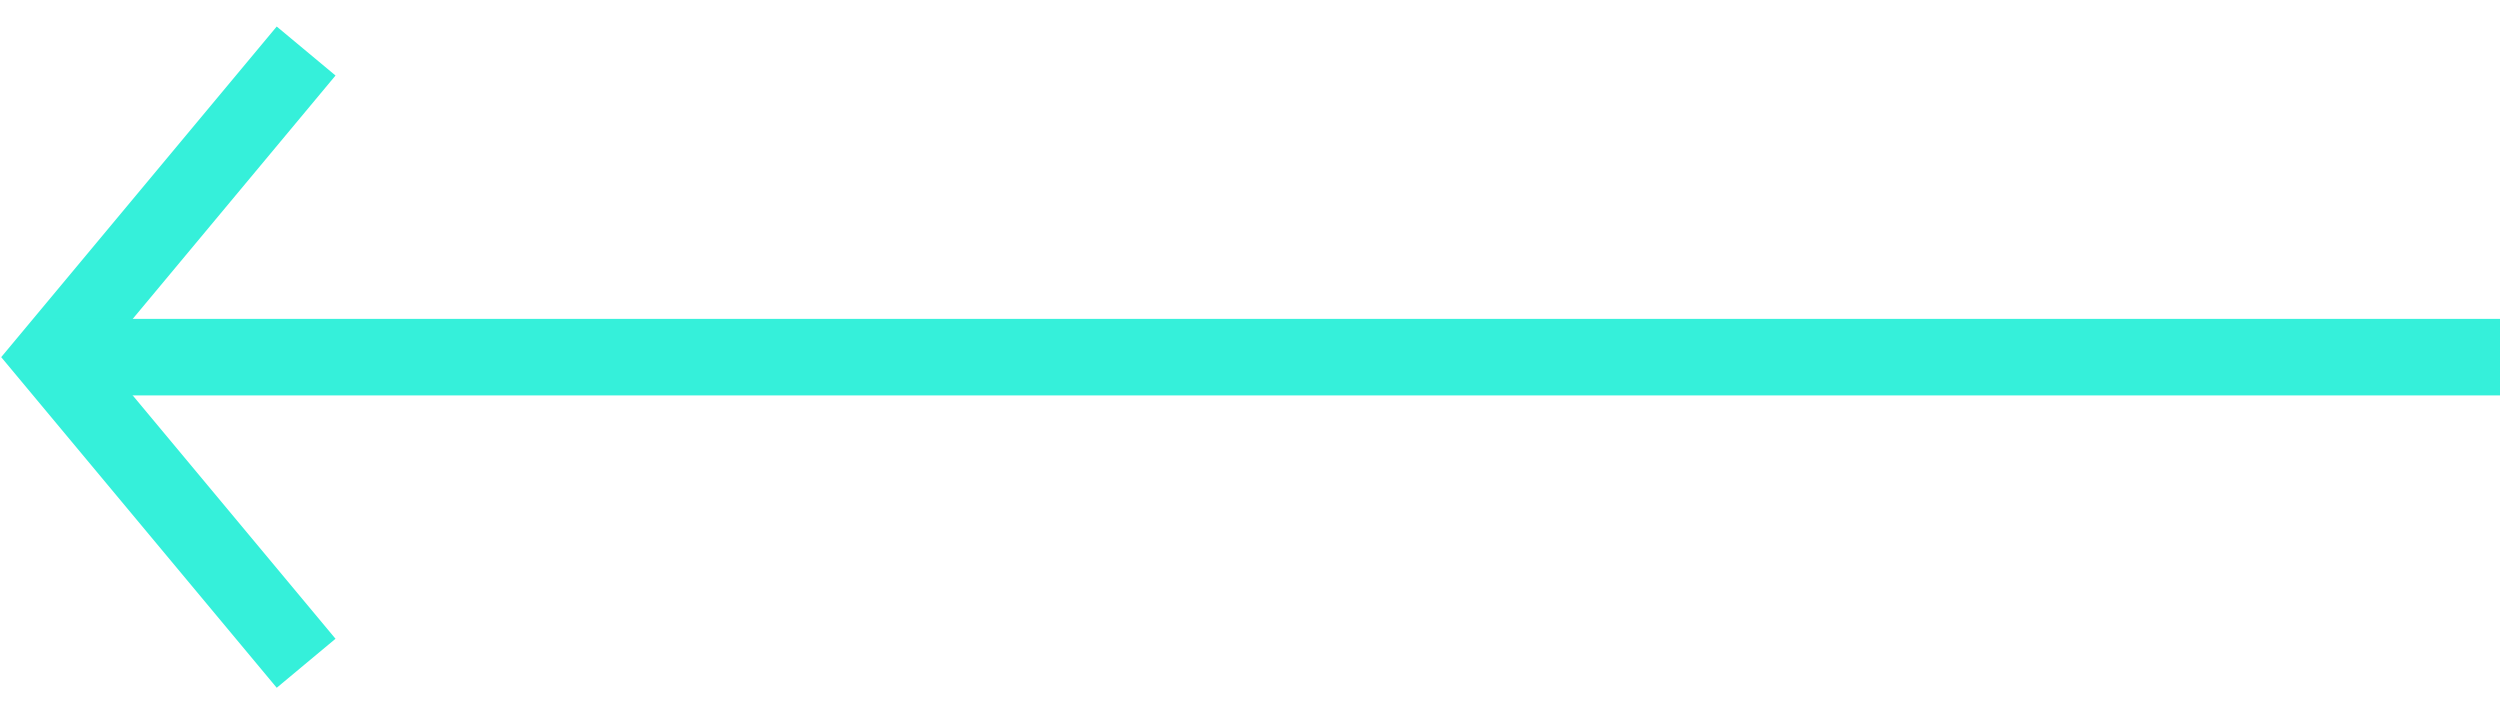 <svg width="49" height="14" viewBox="0 0 49 14" fill="none" xmlns="http://www.w3.org/2000/svg">
<path d="M6 13L3.5 10L1 7L6 1" stroke="#35F0DA" stroke-width="1.5"/>
<line x1="1" y1="7" x2="49" y2="7" stroke="#35F0DA" stroke-width="1.5"/>
</svg>
